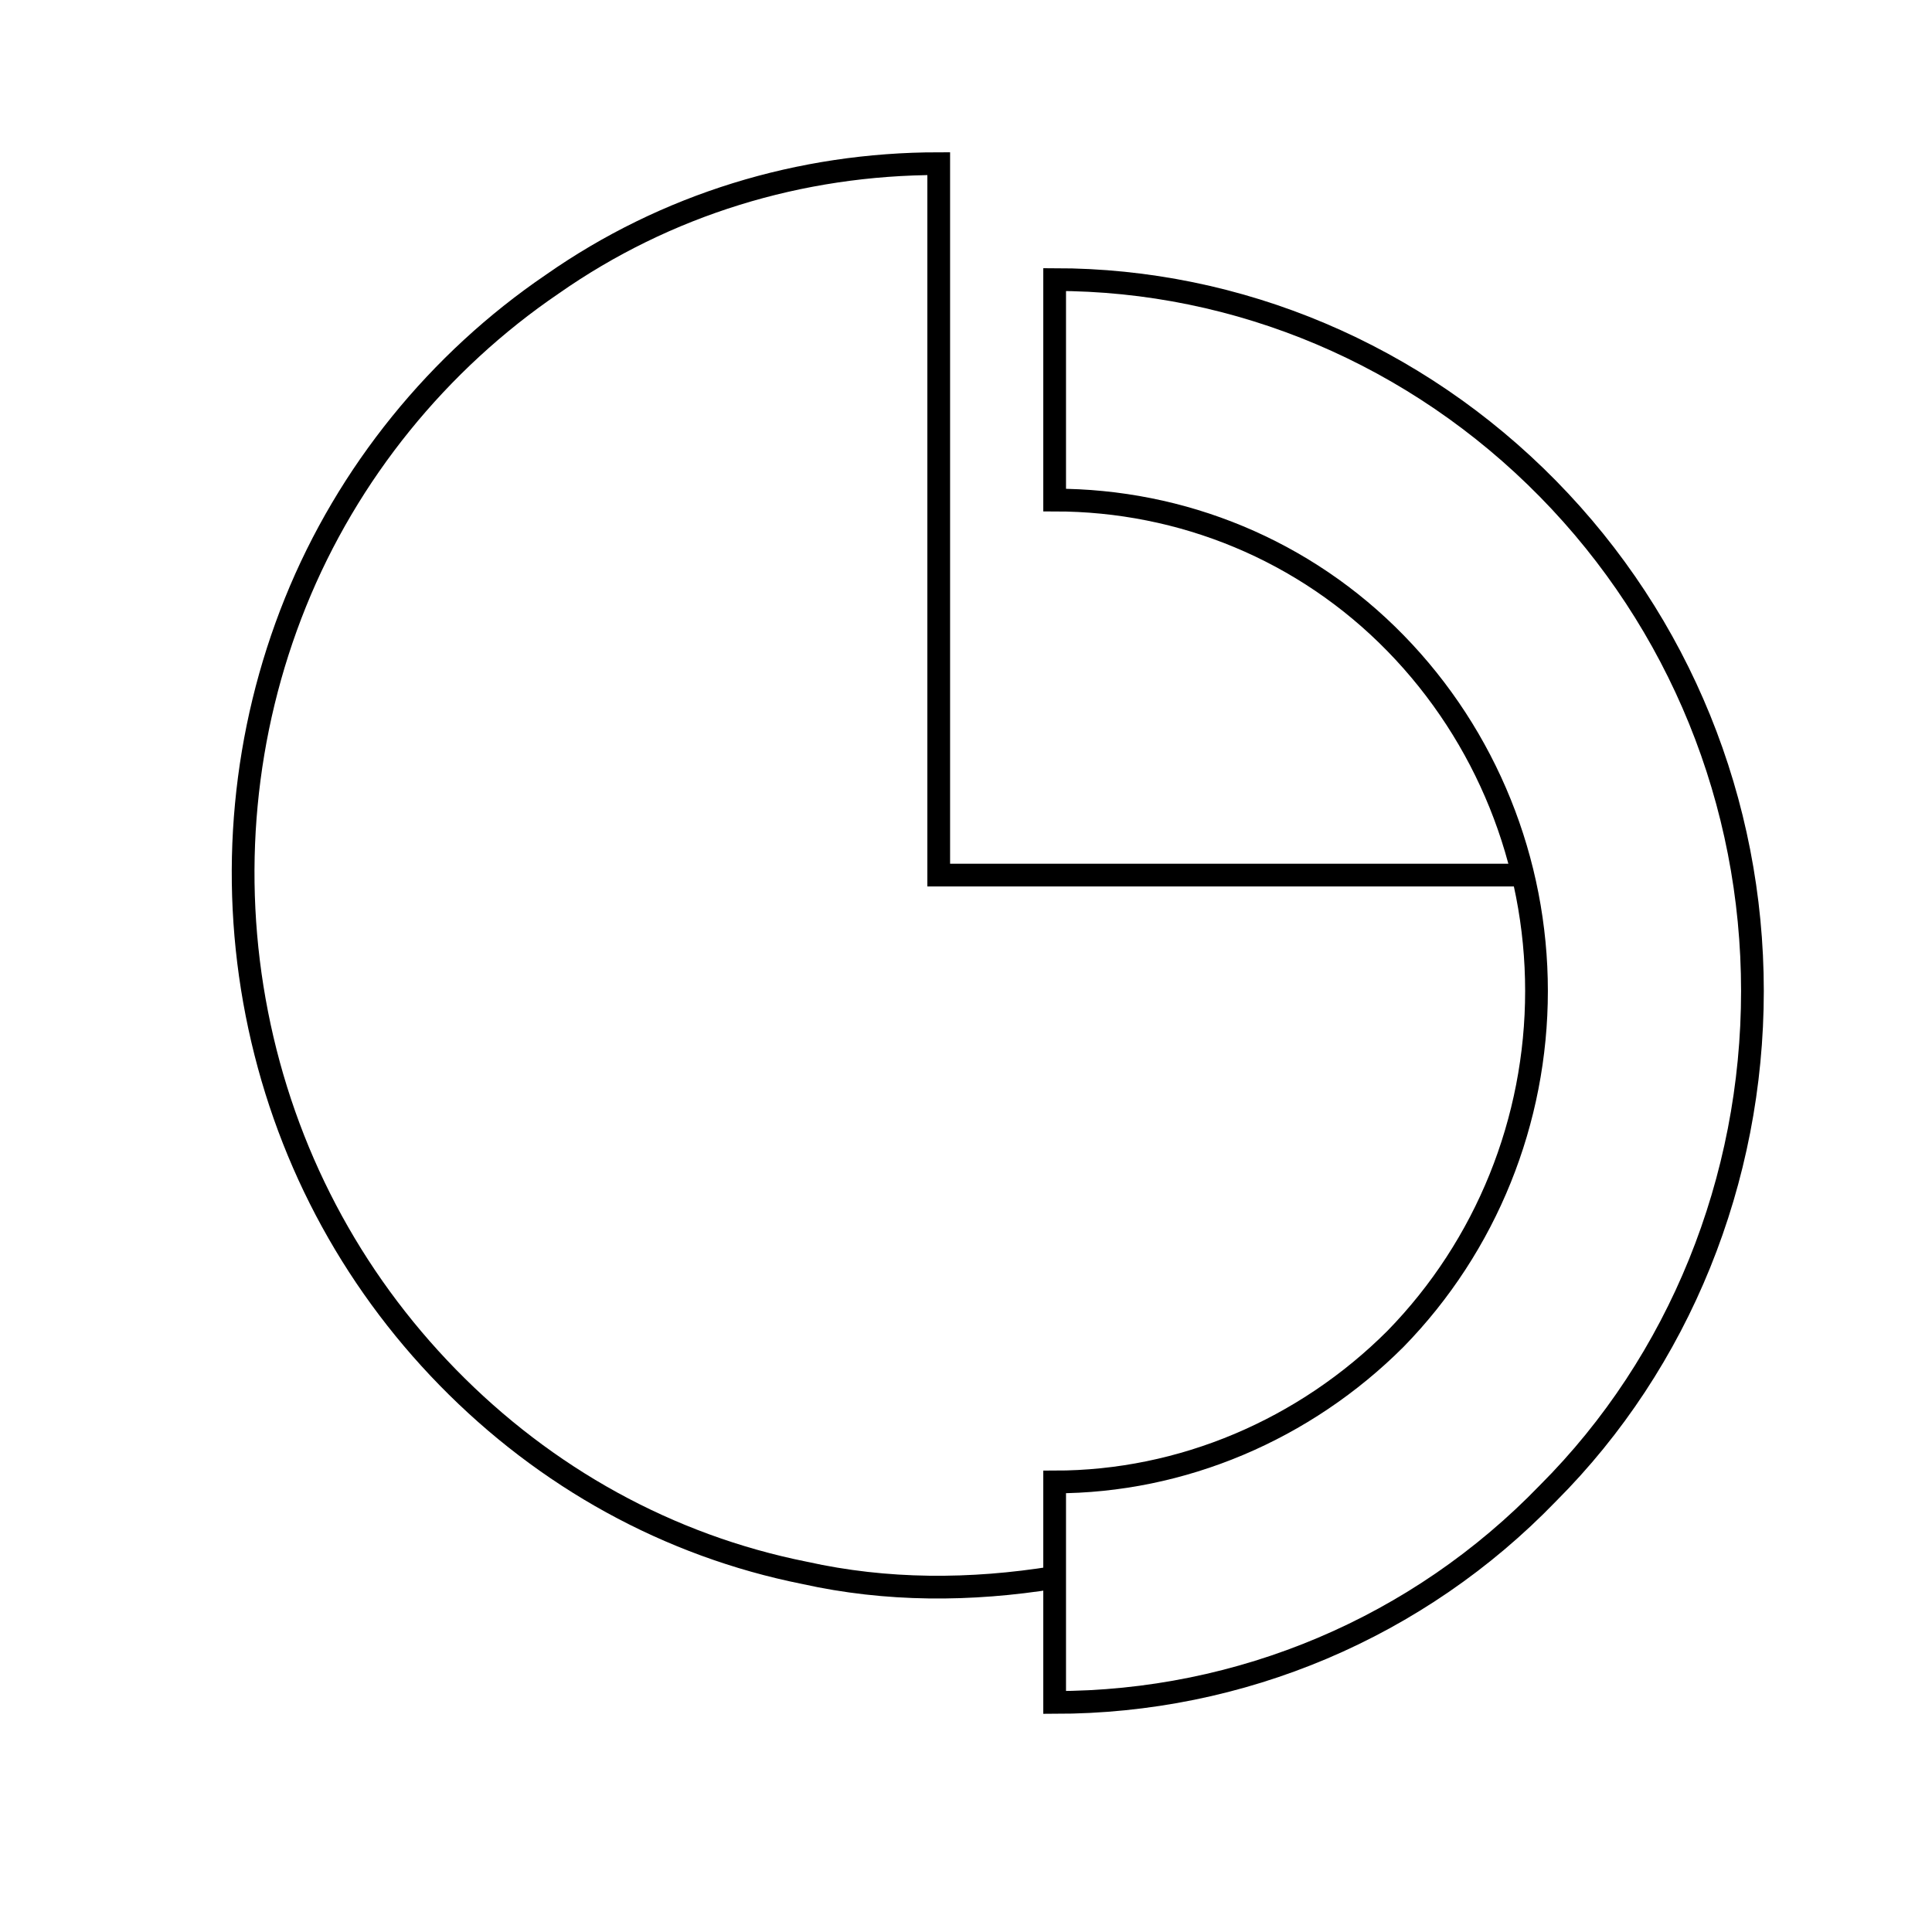 <?xml version="1.0" encoding="utf-8"?>
<!-- Generator: Adobe Illustrator 23.0.5, SVG Export Plug-In . SVG Version: 6.00 Build 0)  -->
<svg version="1.1" xmlns="http://www.w3.org/2000/svg" xmlns:xlink="http://www.w3.org/1999/xlink" x="0px" y="0px"
	 viewBox="0 0 85 85" enable-background="new 0 0 85 85" xml:space="preserve">
<g id="Слой_1">
	<g>
		<path fill="none" stroke="#000000" stroke-miterlimit="10" d="M46.4,12.3c8.1,0,15.9,3.3,21.7,9.2s9,13.8,9,22.1
			c0,8.3-3.2,16.3-9,22.1c-5.7,5.9-13.5,9.2-21.7,9.2v-9.7c5.6,0,11-2.3,15-6.3c4-4.1,6.2-9.6,6.2-15.3c0-5.7-2.2-11.2-6.2-15.3
			c-4-4.1-9.4-6.3-15-6.3V12.3z"/>
	</g>
	<path fill="none" stroke="#000000" stroke-miterlimit="10" d="M66.9,38.5H41.3V7.2c-6.1,0-12,1.8-17,5.3c-5,3.4-9,8.3-11.3,14
		c-2.3,5.7-2.9,12-1.7,18.1c1.2,6.1,4.1,11.6,8.4,16c4.3,4.4,9.7,7.4,15.7,8.6C39,70,42.7,70,46.4,69.4"/>
	<path display="none" fill="#FFFFFF" d="M54.3,42.1c-0.5-0.8-1.1-1.4-1.9-1.9c-0.6-0.3-1.4-0.6-2.4-0.9c1-0.3,1.8-0.8,2.4-1.3
		c0.6-0.5,1.1-1.1,1.4-1.8c0.3-0.7,0.5-1.4,0.5-2.1c0-1-0.3-1.9-0.9-2.8c-0.6-0.8-1.5-1.5-2.6-2c-0.4-0.2-0.9-0.3-1.5-0.4v-3.9h-3.8
		v3.7H43v-3.7h-3.8v3.7h-5.8v3.1h0.9c0.6,0,1,0.1,1.2,0.2c0.2,0.1,0.4,0.3,0.4,0.4c0.1,0.2,0.1,0.6,0.1,1.3v12.5
		c0,0.7,0,1.1-0.1,1.3c-0.1,0.2-0.2,0.3-0.4,0.4c-0.2,0.1-0.6,0.2-1.2,0.2h-0.9v3.1h5.8v3.7H43v-3.7h2.2c0.1,0,0.2,0,0.3,0v3.7h3.8
		v-4c0.6-0.1,1.2-0.3,1.7-0.5c1.3-0.5,2.3-1.3,3-2.3c0.7-1,1.1-2.1,1.1-3.3C55,43.8,54.8,42.9,54.3,42.1 M44.1,32.4
		c1.4,0,2.4,0.1,3,0.3c0.6,0.2,1,0.5,1.3,0.9c0.3,0.4,0.4,0.9,0.4,1.5c0,0.6-0.2,1.1-0.5,1.5c-0.3,0.4-0.8,0.8-1.4,1
		c-0.6,0.2-1.6,0.3-2.8,0.3h-2.5l0-5.5H44.1z M48.5,46.2c-0.4,0.6-1,0.9-1.6,1.1c-0.6,0.2-1.4,0.3-2.4,0.3H43c-0.5,0-0.9,0-1-0.1
		c-0.1-0.1-0.2-0.2-0.3-0.3c0-0.1-0.1-0.5-0.1-1.2v-4.8h2.9c1.3,0,2.2,0.1,2.8,0.4c0.6,0.2,1.1,0.6,1.4,1c0.3,0.5,0.5,1,0.5,1.7
		C49.2,45,49,45.7,48.5,46.2"/>
	<rect x="57.5" y="-32.1" fill="none" width="14.7" height="20.2"/>
</g>
<g id="Слой_2" display="none">
	<polygon display="inline" fill="none" stroke="#FFFFFF" stroke-miterlimit="10" points="42.5,20.8 47.4,35.8 63.1,35.8 50.4,45.1 
		55.3,60.1 42.5,50.8 29.7,60.1 34.6,45.1 21.9,35.8 37.6,35.8 	"/>
</g>
</svg>
